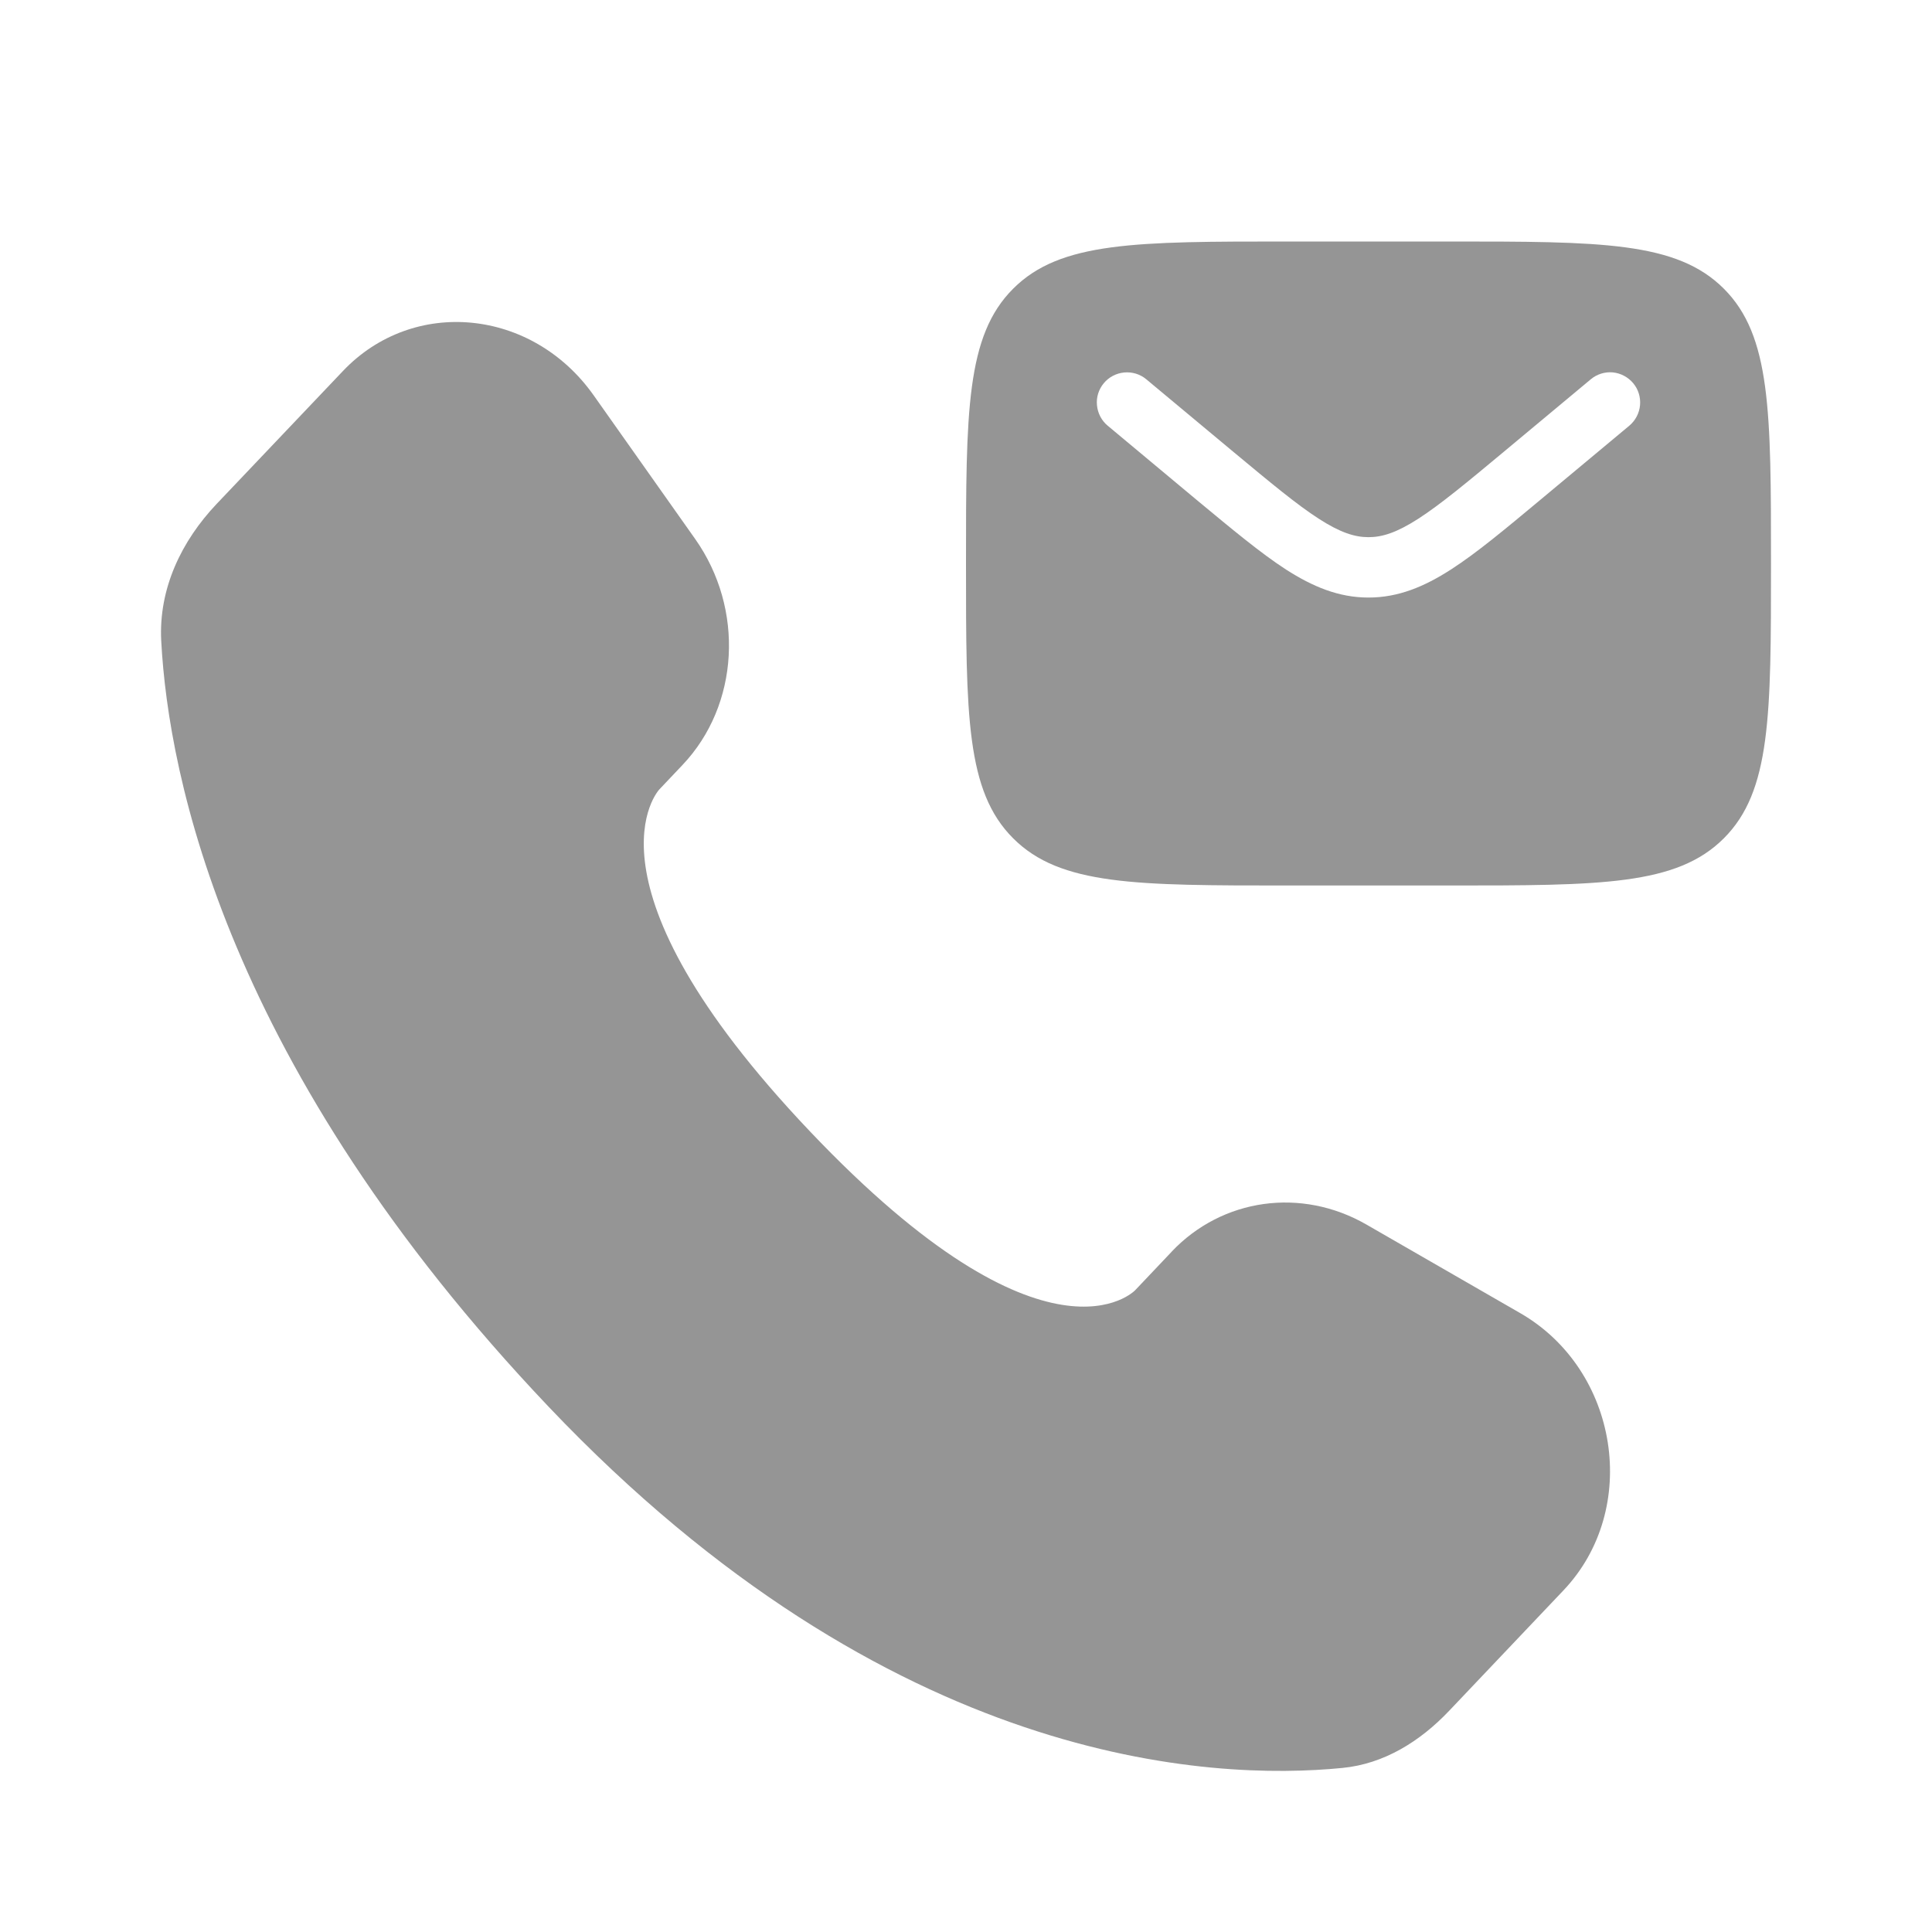 <svg width="24" height="24" viewBox="0 0 24 24" fill="none" xmlns="http://www.w3.org/2000/svg">
<path d="M14.556 15.548L14.101 16.028C14.101 16.028 13.018 17.167 10.063 14.056C7.108 10.945 8.191 9.806 8.191 9.806L8.478 9.503C9.184 8.759 9.251 7.565 8.634 6.693L7.374 4.91C6.61 3.83 5.135 3.688 4.26 4.609L2.691 6.26C2.258 6.717 1.968 7.308 2.003 7.965C2.093 9.645 2.811 13.258 6.815 17.475C11.062 21.945 15.047 22.123 16.676 21.962C17.192 21.912 17.64 21.633 18.001 21.253L19.421 19.757C20.381 18.747 20.111 17.017 18.883 16.311L16.973 15.211C16.167 14.748 15.186 14.884 14.556 15.547" fill="#959595"/>
<path fill-rule="evenodd" clip-rule="evenodd" d="M12.586 3.586C12 4.171 12 5.114 12 7C12 8.886 12 9.829 12.586 10.414C13.171 11 14.114 11 16 11H18C19.886 11 20.828 11 21.414 10.414C22 9.829 22 8.886 22 7C22 5.114 22 4.171 21.414 3.586C20.828 3 19.886 3 18 3H16C14.114 3 13.171 3 12.586 3.586ZM20.288 4.76C20.352 4.836 20.382 4.935 20.373 5.034C20.364 5.133 20.316 5.224 20.24 5.288L19.142 6.203C18.698 6.573 18.34 6.872 18.022 7.076C17.692 7.288 17.37 7.423 17 7.423C16.63 7.423 16.308 7.288 15.977 7.076C15.661 6.872 15.302 6.572 14.858 6.204L13.76 5.288C13.684 5.225 13.636 5.133 13.627 5.034C13.617 4.935 13.648 4.837 13.712 4.76C13.775 4.684 13.867 4.636 13.966 4.627C14.065 4.618 14.164 4.648 14.24 4.712L15.32 5.612C15.787 6 16.11 6.269 16.384 6.445C16.648 6.615 16.828 6.673 17 6.673C17.173 6.673 17.352 6.615 17.617 6.445C17.89 6.269 18.215 6 18.681 5.612L19.761 4.712C19.837 4.648 19.936 4.617 20.035 4.626C20.134 4.636 20.224 4.684 20.288 4.76Z" fill="#959595"/>
</svg>
